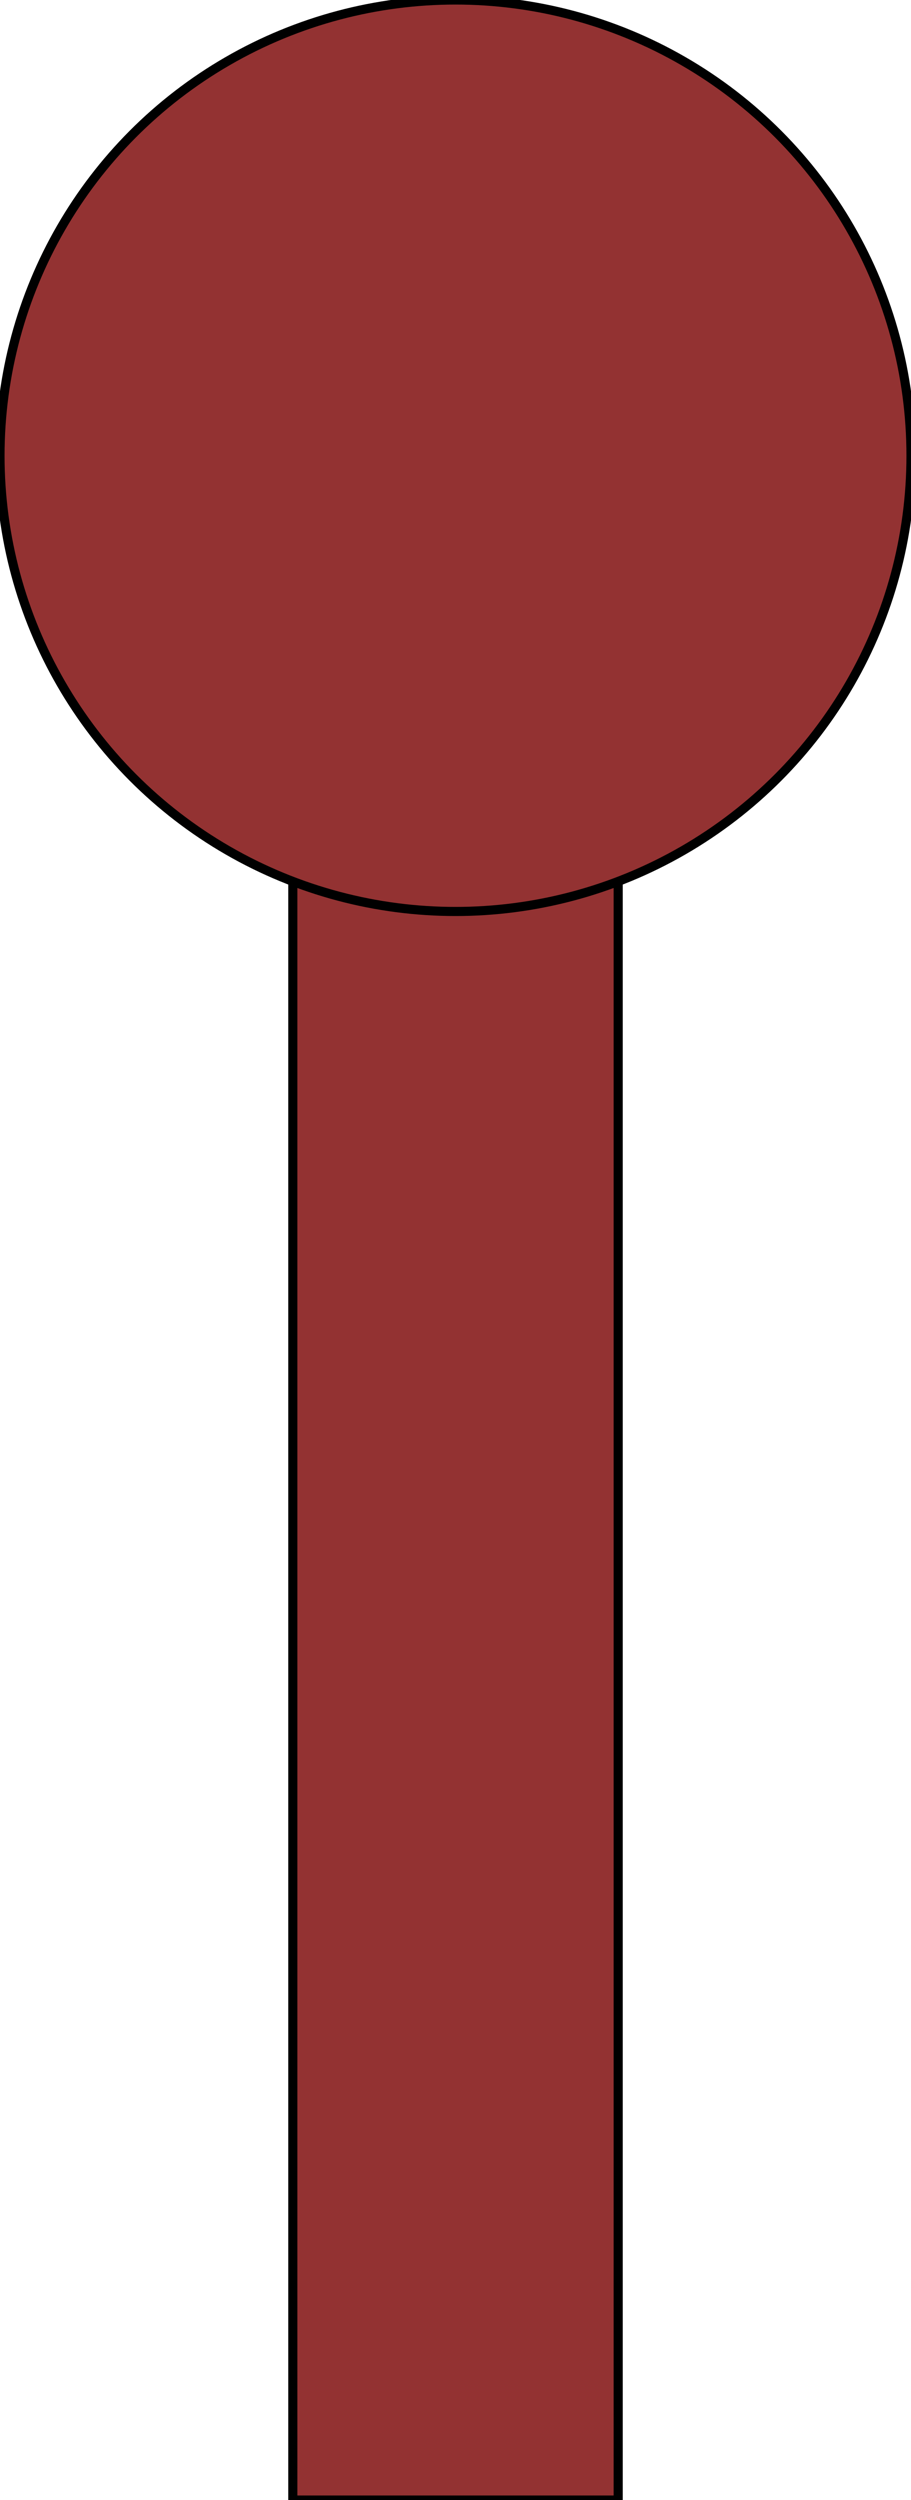 <?xml version="1.0" encoding="utf-8"?>
<!-- Generator: Adobe Illustrator 16.0.0, SVG Export Plug-In . SVG Version: 6.00 Build 0)  -->
<!DOCTYPE svg PUBLIC "-//W3C//DTD SVG 1.1//EN" "http://www.w3.org/Graphics/SVG/1.1/DTD/svg11.dtd">
<svg version="1.1" id="图层_1" xmlns="http://www.w3.org/2000/svg" xmlns:xlink="http://www.w3.org/1999/xlink" x="0px" y="0px"
	 width="100px" height="274.286px" viewBox="0 0 100 274.286" enable-background="new 0 0 100 274.286" xml:space="preserve">
<rect x="32.143" y="81.429" fill="#933232" stroke="#000000" stroke-miterlimit="10" width="35.714" height="192.857"/>
<circle fill="#933232" stroke="#000000" stroke-miterlimit="10" cx="50" cy="50" r="50"/>
</svg>
